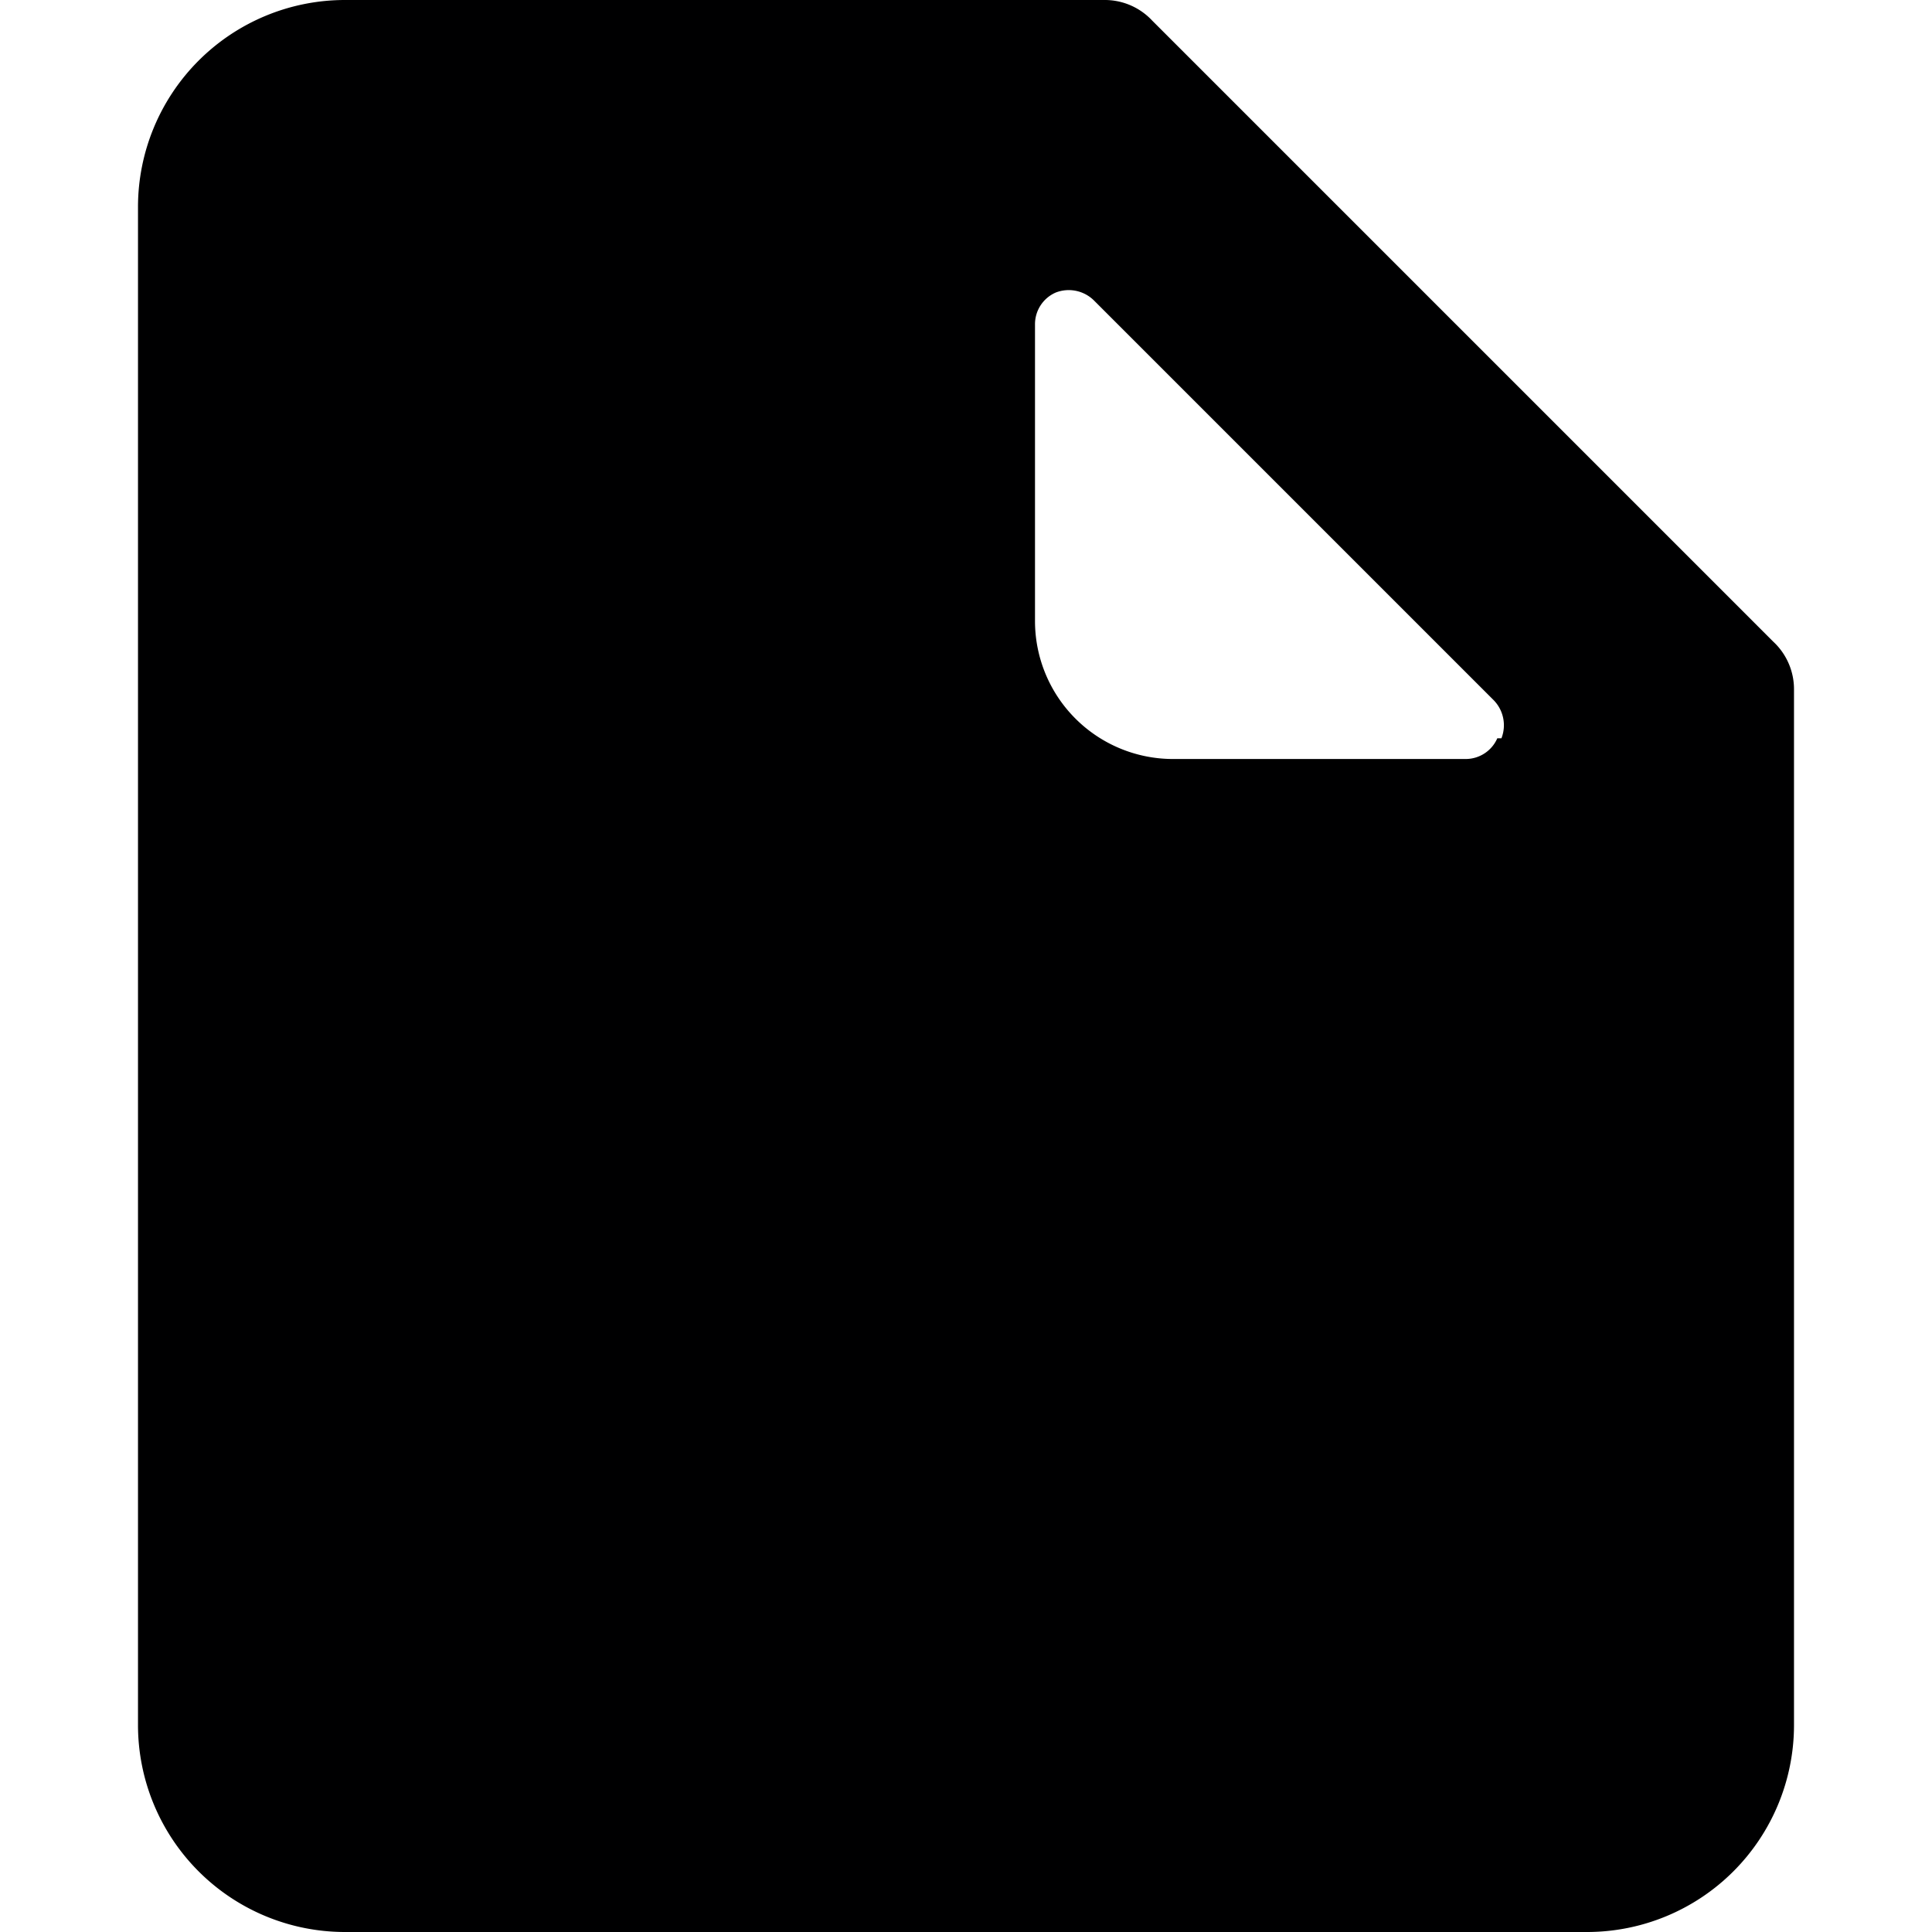 <svg xmlns="http://www.w3.org/2000/svg" viewBox="0 0 14 14">
  <path d="M12.85,4.65,8.35.15A.47.47,0,0,0,8,0H2.5A1.5,1.5,0,0,0,1,1.5v11A1.5,1.5,0,0,0,2.5,14h9A1.5,1.5,0,0,0,13,12.5V5A.47.47,0,0,0,12.85,4.65Zm-2,.7a.25.25,0,0,1-.23.15H8.5a1,1,0,0,1-1-1V2.35a.25.25,0,0,1,.15-.23.26.26,0,0,1,.28.06l2.89,2.89A.26.26,0,0,1,10.88,5.35Z" style="fill: #000001"/>
</svg>
